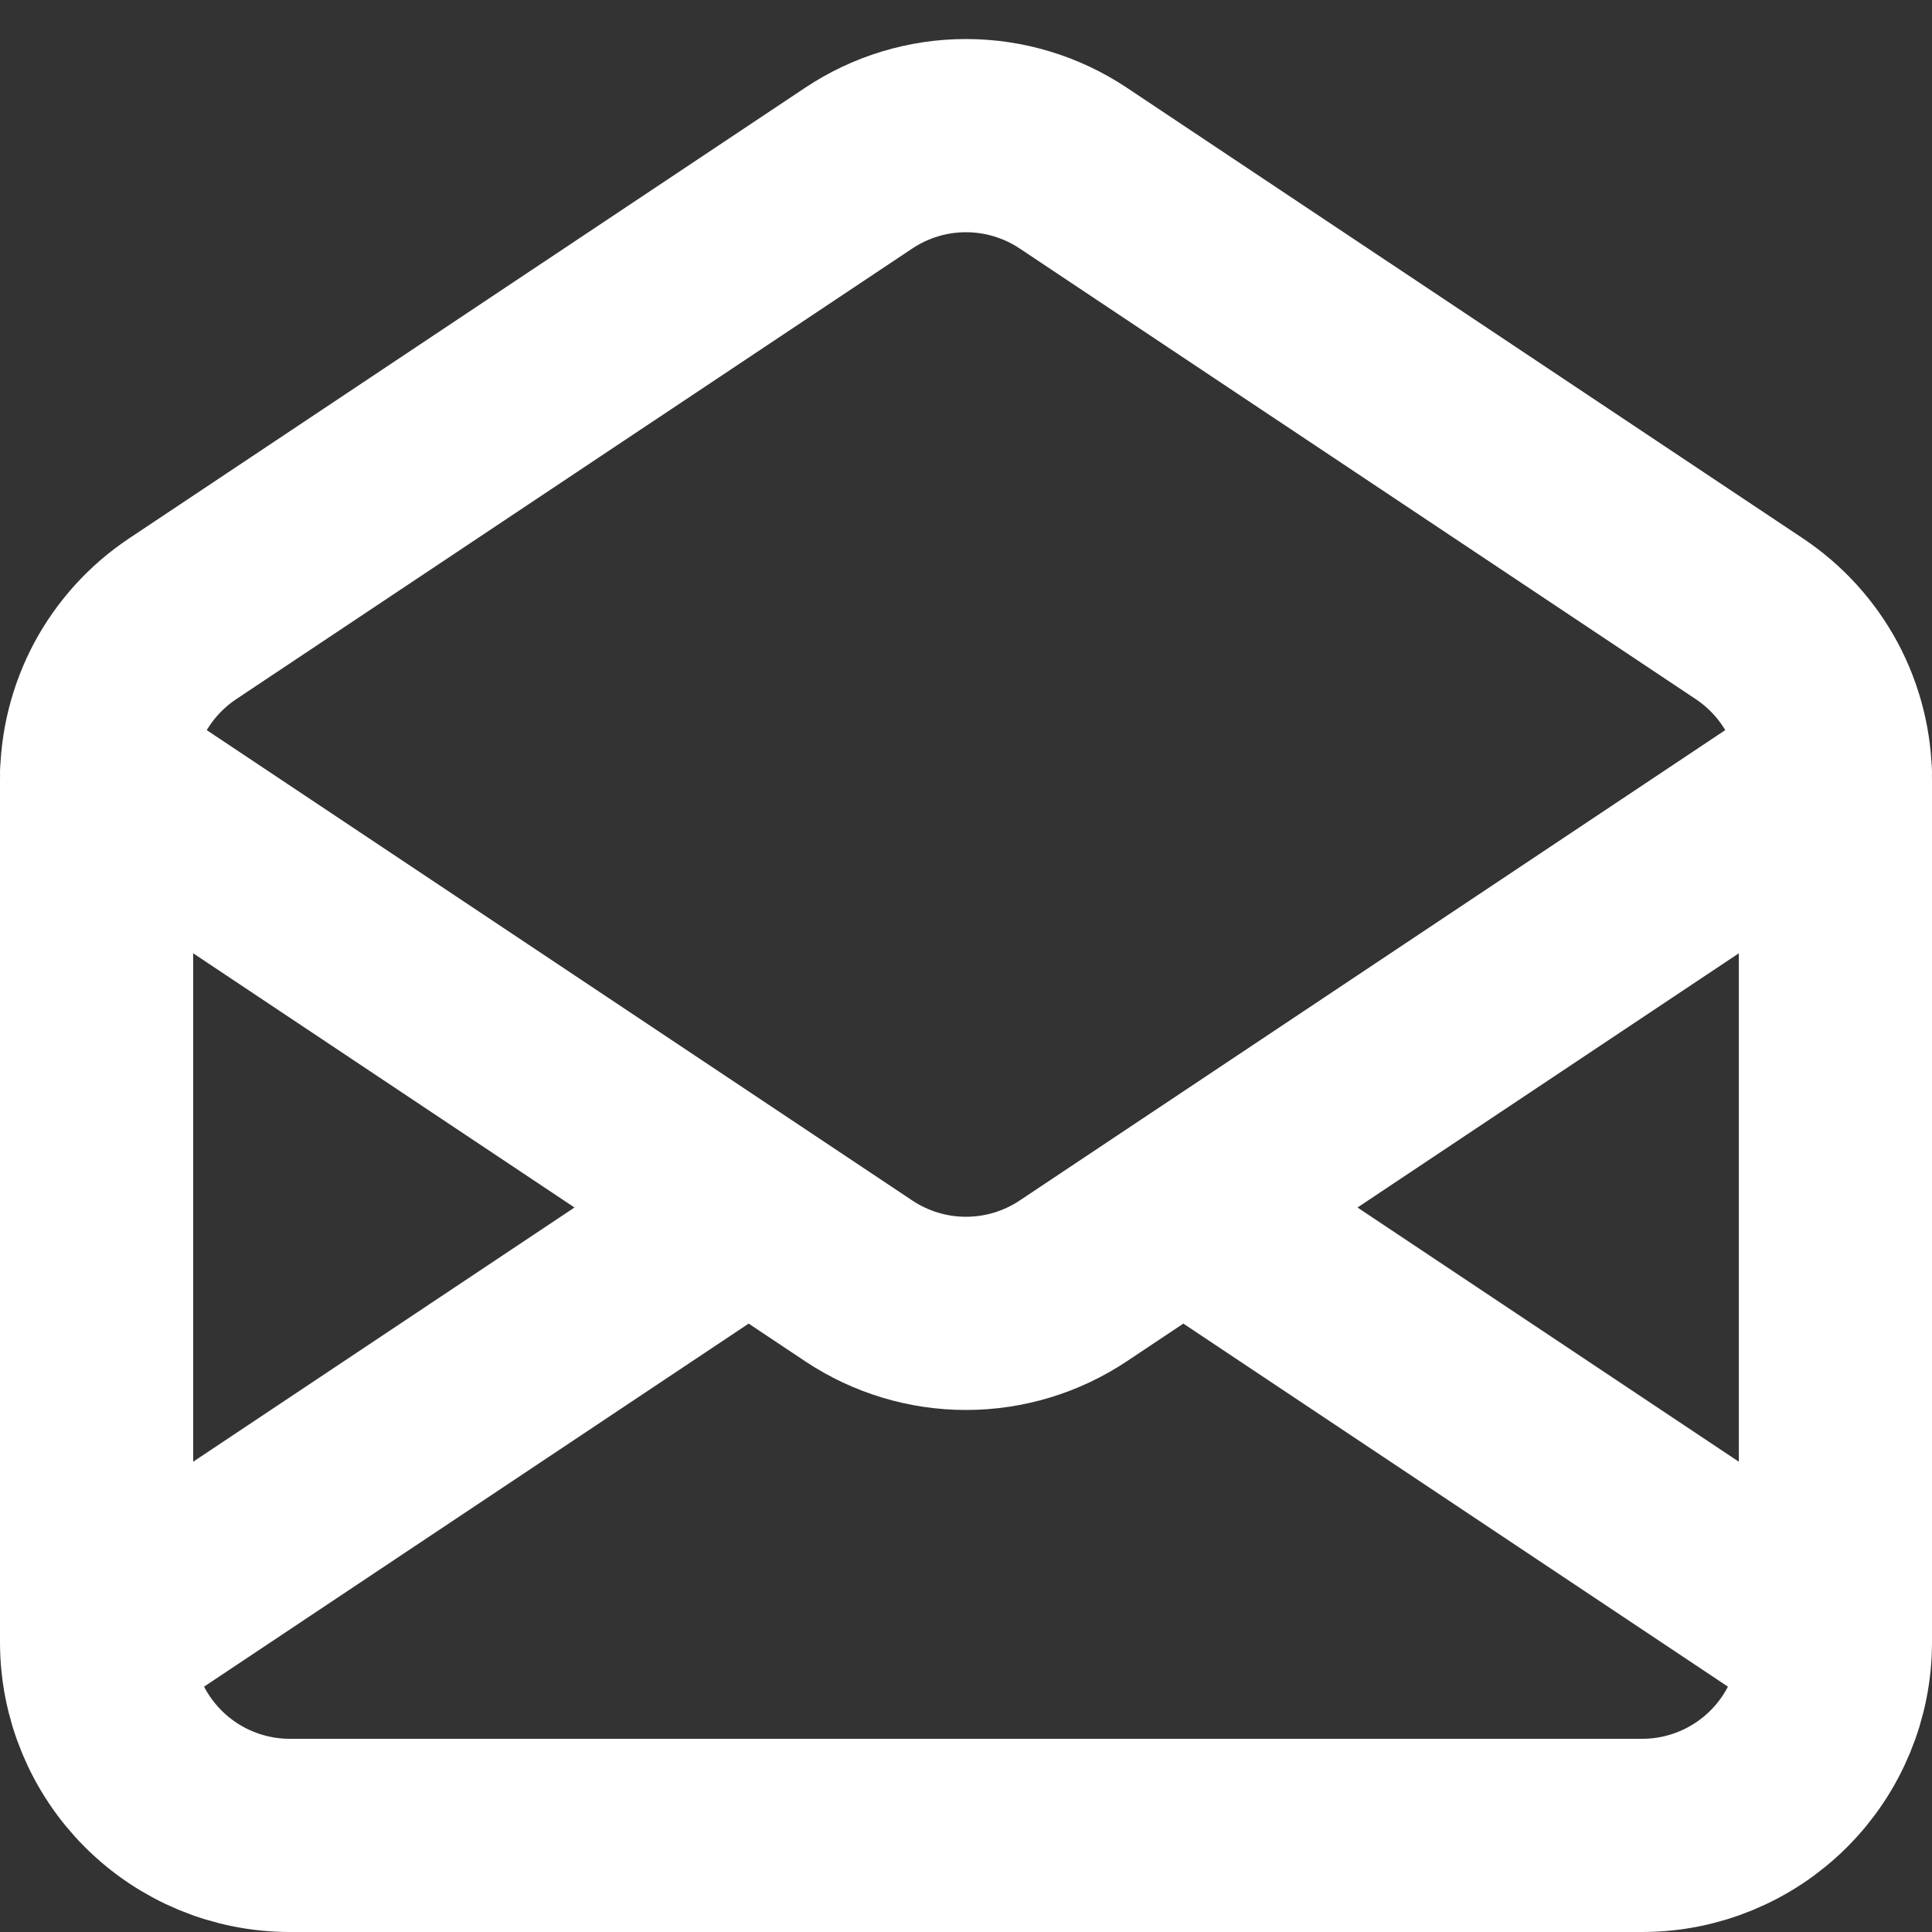 <svg width="20" height="20" viewBox="0 0 20 20" fill="none" xmlns="http://www.w3.org/2000/svg">
<rect x="0" y="0" width="20" height="20" fill="#333333" stroke="none"/>
<path d="M1 17V8.07C1 7.741 1.081 7.417 1.236 7.126C1.392 6.836 1.616 6.589 1.89 6.406L8.89 1.74C9.219 1.521 9.605 1.404 10 1.404C10.395 1.404 10.781 1.521 11.11 1.74L18.11 6.406C18.384 6.589 18.608 6.836 18.764 7.126C18.919 7.417 19 7.741 19 8.07V17M1 17C1 17.53 1.211 18.039 1.586 18.414C1.961 18.789 2.47 19 3 19H17C17.53 19 18.039 18.789 18.414 18.414C18.789 18.039 19 17.53 19 17M1 17L7.75 12.5M19 17L12.25 12.5M7.75 12.5L1 8M7.75 12.5L8.89 13.26C9.219 13.479 9.605 13.596 10 13.596C10.395 13.596 10.781 13.479 11.11 13.26L12.25 12.5M12.25 12.5L19 8" stroke="white" stroke-width="2" stroke-linecap="round" stroke-linejoin="round"/>
</svg>